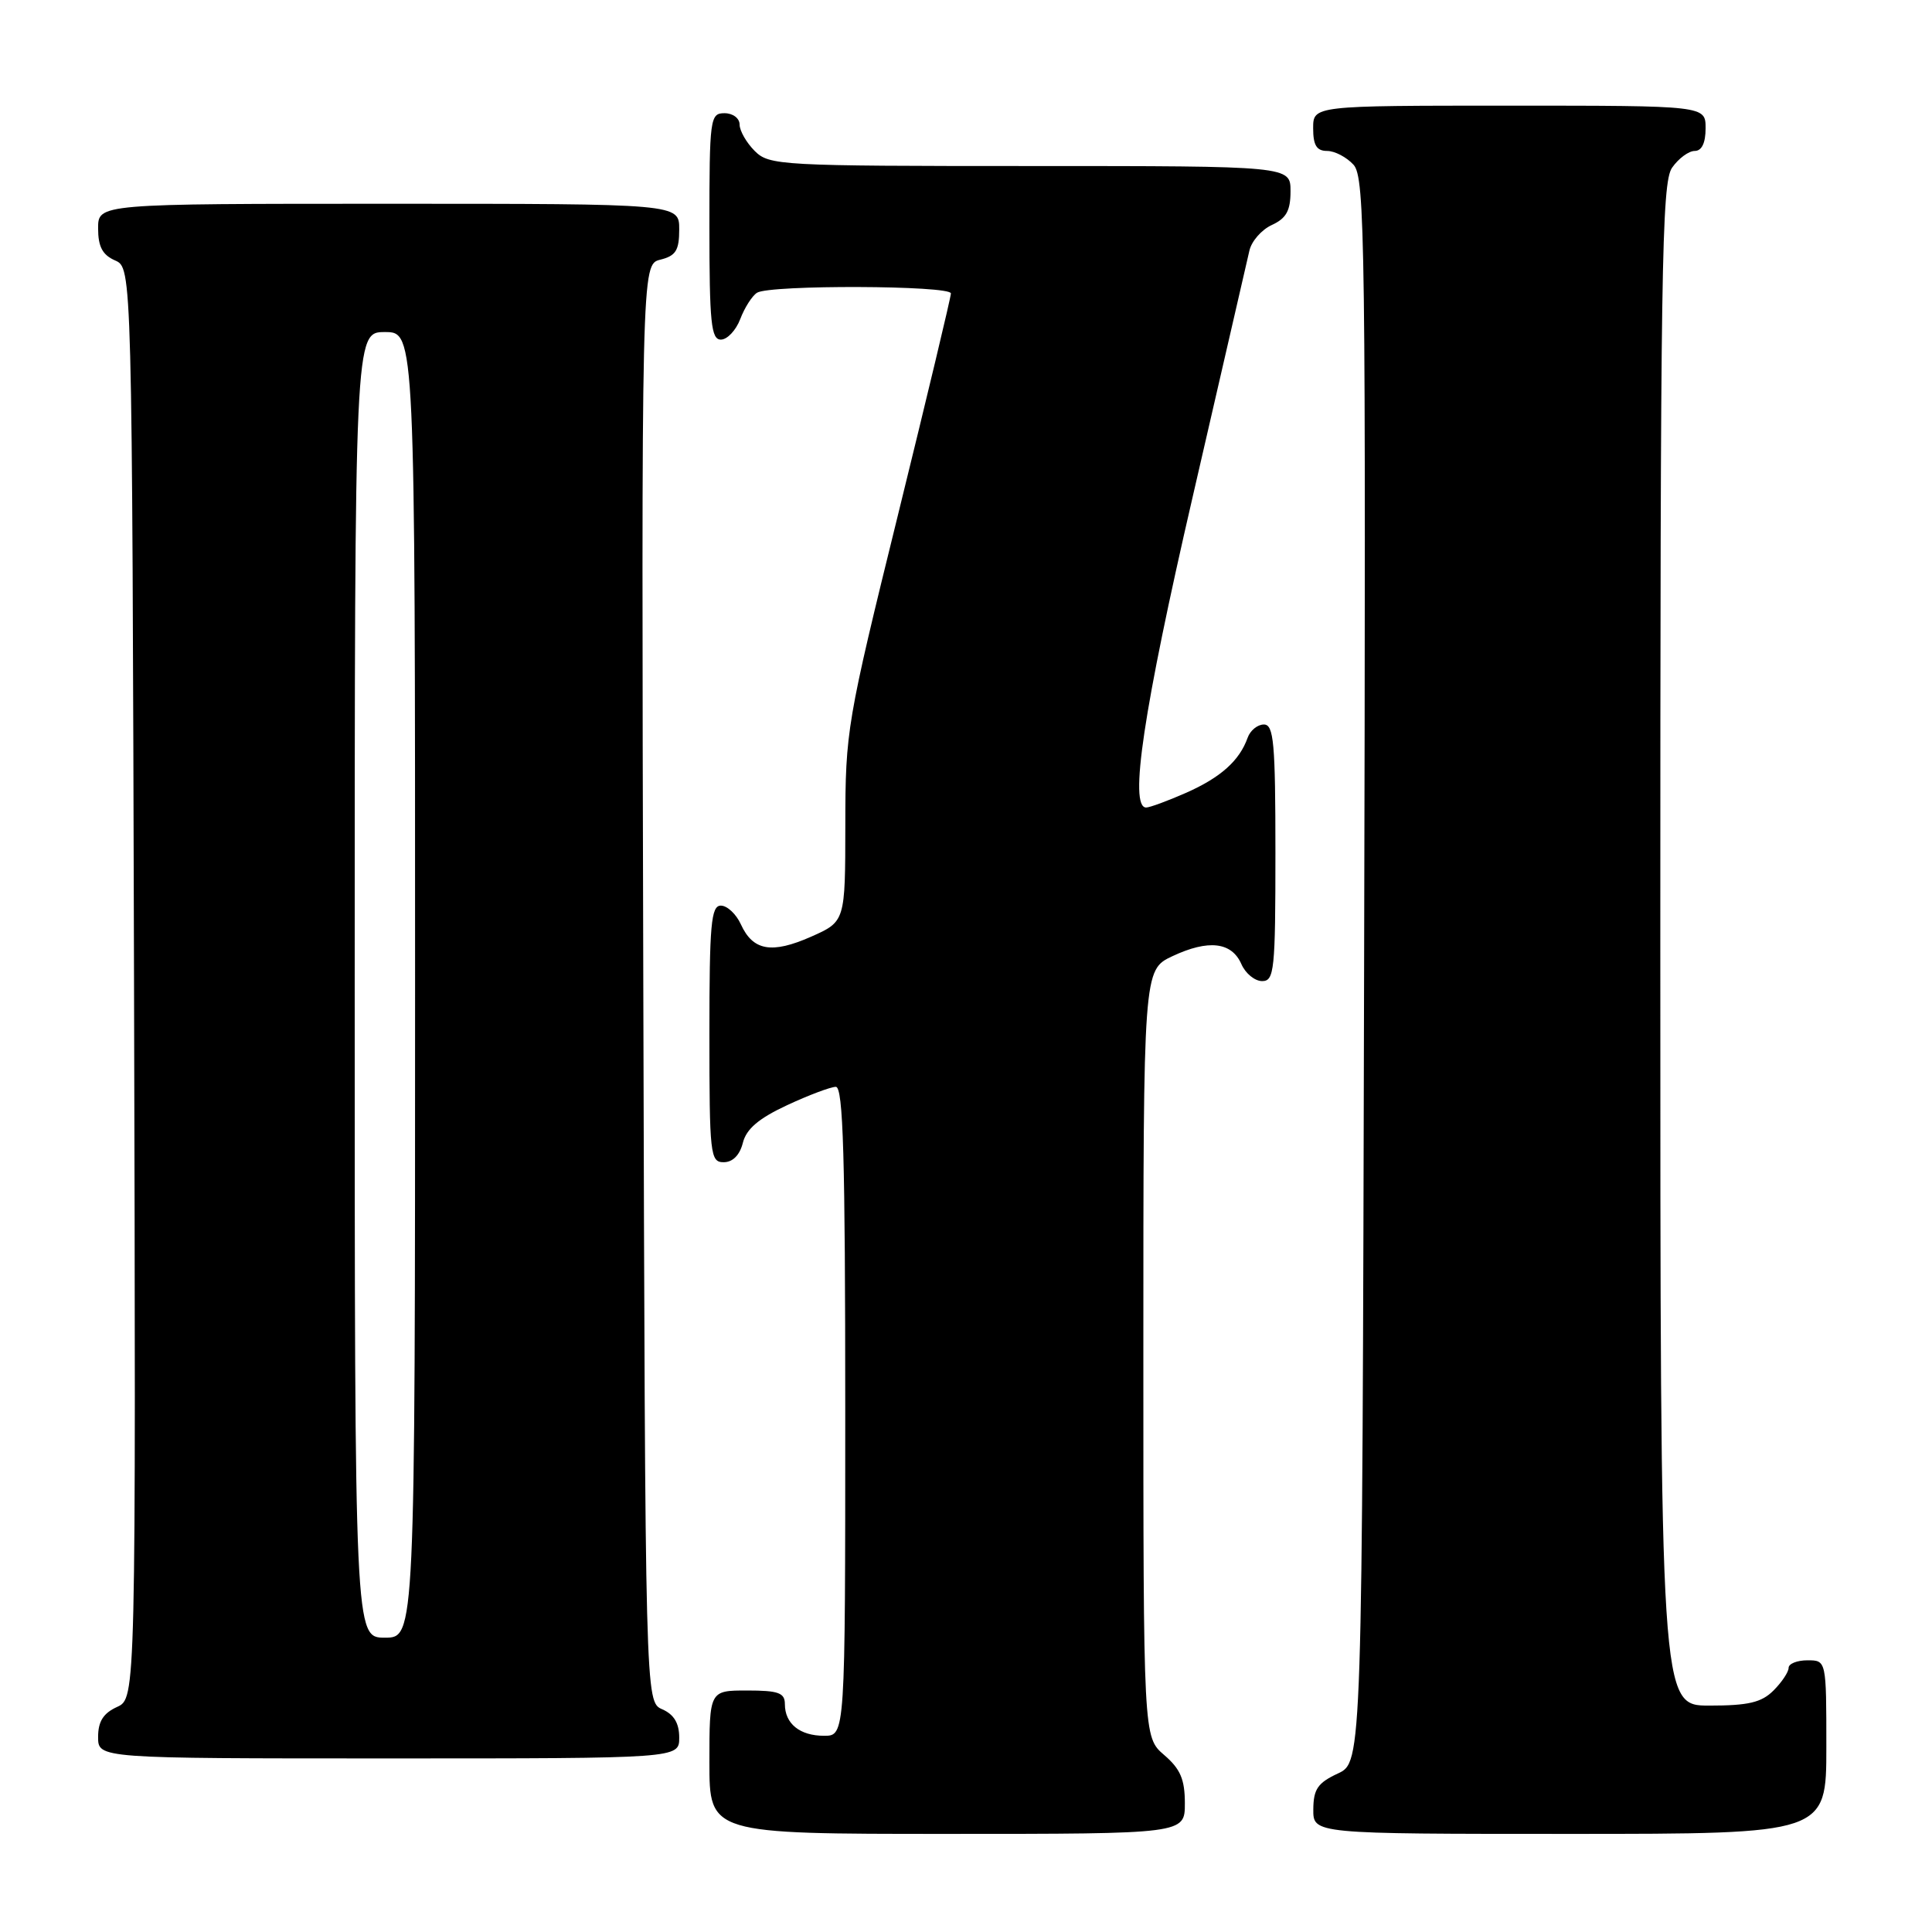 <?xml version="1.0" encoding="UTF-8" standalone="no"?>
<!DOCTYPE svg PUBLIC "-//W3C//DTD SVG 1.1//EN" "http://www.w3.org/Graphics/SVG/1.1/DTD/svg11.dtd" >
<svg xmlns="http://www.w3.org/2000/svg" xmlns:xlink="http://www.w3.org/1999/xlink" version="1.1" viewBox="0 0 256 256">
 <g >
 <path fill="currentColor"
d=" M 157.00 238.95 C 157.00 235.78 156.41 234.39 154.25 232.54 C 151.50 230.17 151.50 230.17 151.50 179.35 C 151.50 128.52 151.50 128.52 155.35 126.70 C 160.12 124.46 163.20 124.81 164.49 127.75 C 165.03 128.99 166.27 130.00 167.24 130.00 C 168.85 130.00 169.00 128.57 169.00 113.00 C 169.00 98.40 168.78 96.00 167.47 96.00 C 166.63 96.00 165.66 96.79 165.32 97.75 C 164.24 100.79 161.76 103.01 157.19 105.04 C 154.74 106.12 152.35 107.00 151.87 107.00 C 149.58 107.00 151.52 94.04 158.02 65.90 C 161.88 49.18 165.27 34.47 165.55 33.22 C 165.83 31.96 167.17 30.43 168.53 29.81 C 170.44 28.93 171.00 27.92 171.00 25.34 C 171.00 22.00 171.00 22.00 136.50 22.00 C 103.33 22.00 101.92 21.92 100.00 20.00 C 98.90 18.90 98.00 17.32 98.00 16.50 C 98.00 15.67 97.11 15.00 96.00 15.00 C 94.09 15.00 94.00 15.67 94.00 30.00 C 94.00 42.77 94.23 45.00 95.52 45.00 C 96.36 45.00 97.52 43.77 98.09 42.27 C 98.66 40.77 99.66 39.20 100.31 38.79 C 101.99 37.72 126.00 37.81 126.00 38.88 C 126.00 39.37 122.85 52.53 119.01 68.13 C 112.20 95.75 112.02 96.84 112.01 109.31 C 112.00 122.11 112.00 122.11 107.47 124.12 C 102.26 126.42 99.77 125.99 98.17 122.48 C 97.55 121.12 96.36 120.00 95.52 120.00 C 94.22 120.00 94.00 122.45 94.00 137.00 C 94.00 153.01 94.11 154.00 95.89 154.00 C 97.09 154.00 98.02 153.06 98.43 151.44 C 98.89 149.59 100.53 148.20 104.28 146.45 C 107.15 145.11 110.06 144.02 110.75 144.01 C 111.73 144.00 112.00 153.26 112.00 187.00 C 112.00 230.00 112.00 230.00 109.20 230.00 C 105.98 230.00 104.00 228.40 104.00 225.80 C 104.00 224.31 103.15 224.00 99.00 224.00 C 94.00 224.00 94.00 224.00 94.00 233.50 C 94.00 243.00 94.00 243.00 125.50 243.00 C 157.00 243.00 157.00 243.00 157.00 238.95 Z  M 242.00 231.50 C 242.00 220.00 242.00 220.00 239.50 220.00 C 238.12 220.00 237.00 220.45 237.00 221.00 C 237.00 221.55 236.10 222.90 235.00 224.00 C 233.41 225.59 231.67 226.00 226.50 226.00 C 220.00 226.00 220.00 226.00 220.00 125.22 C 220.00 35.63 220.17 24.20 221.56 22.22 C 222.41 21.00 223.76 20.00 224.56 20.00 C 225.49 20.00 226.00 18.95 226.00 17.00 C 226.00 14.00 226.00 14.00 200.00 14.00 C 174.00 14.00 174.00 14.00 174.00 17.00 C 174.00 19.25 174.46 20.00 175.85 20.00 C 176.86 20.00 178.44 20.83 179.35 21.83 C 180.88 23.52 180.99 32.03 180.75 128.58 C 180.50 233.50 180.50 233.50 177.27 235.00 C 174.61 236.24 174.04 237.07 174.02 239.75 C 174.00 243.00 174.00 243.00 208.00 243.00 C 242.00 243.00 242.00 243.00 242.00 231.50 Z  M 90.00 230.24 C 90.00 228.33 89.30 227.17 87.75 226.49 C 85.50 225.50 85.50 225.50 85.24 130.27 C 84.99 35.04 84.99 35.04 87.49 34.41 C 89.55 33.90 90.00 33.18 90.00 30.39 C 90.00 27.00 90.00 27.00 51.50 27.00 C 13.00 27.00 13.00 27.00 13.00 30.26 C 13.00 32.69 13.58 33.78 15.25 34.51 C 17.50 35.50 17.50 35.50 17.76 130.27 C 18.01 225.04 18.01 225.04 15.51 226.18 C 13.69 227.01 13.00 228.10 13.00 230.16 C 13.00 233.00 13.00 233.00 51.50 233.00 C 90.00 233.00 90.00 233.00 90.00 230.24 Z  M 47.00 130.50 C 47.00 44.00 47.00 44.00 51.00 44.00 C 55.00 44.00 55.00 44.00 55.00 130.50 C 55.00 217.00 55.00 217.00 51.00 217.00 C 47.00 217.00 47.00 217.00 47.00 130.50 Z "/>
</g>
</svg>